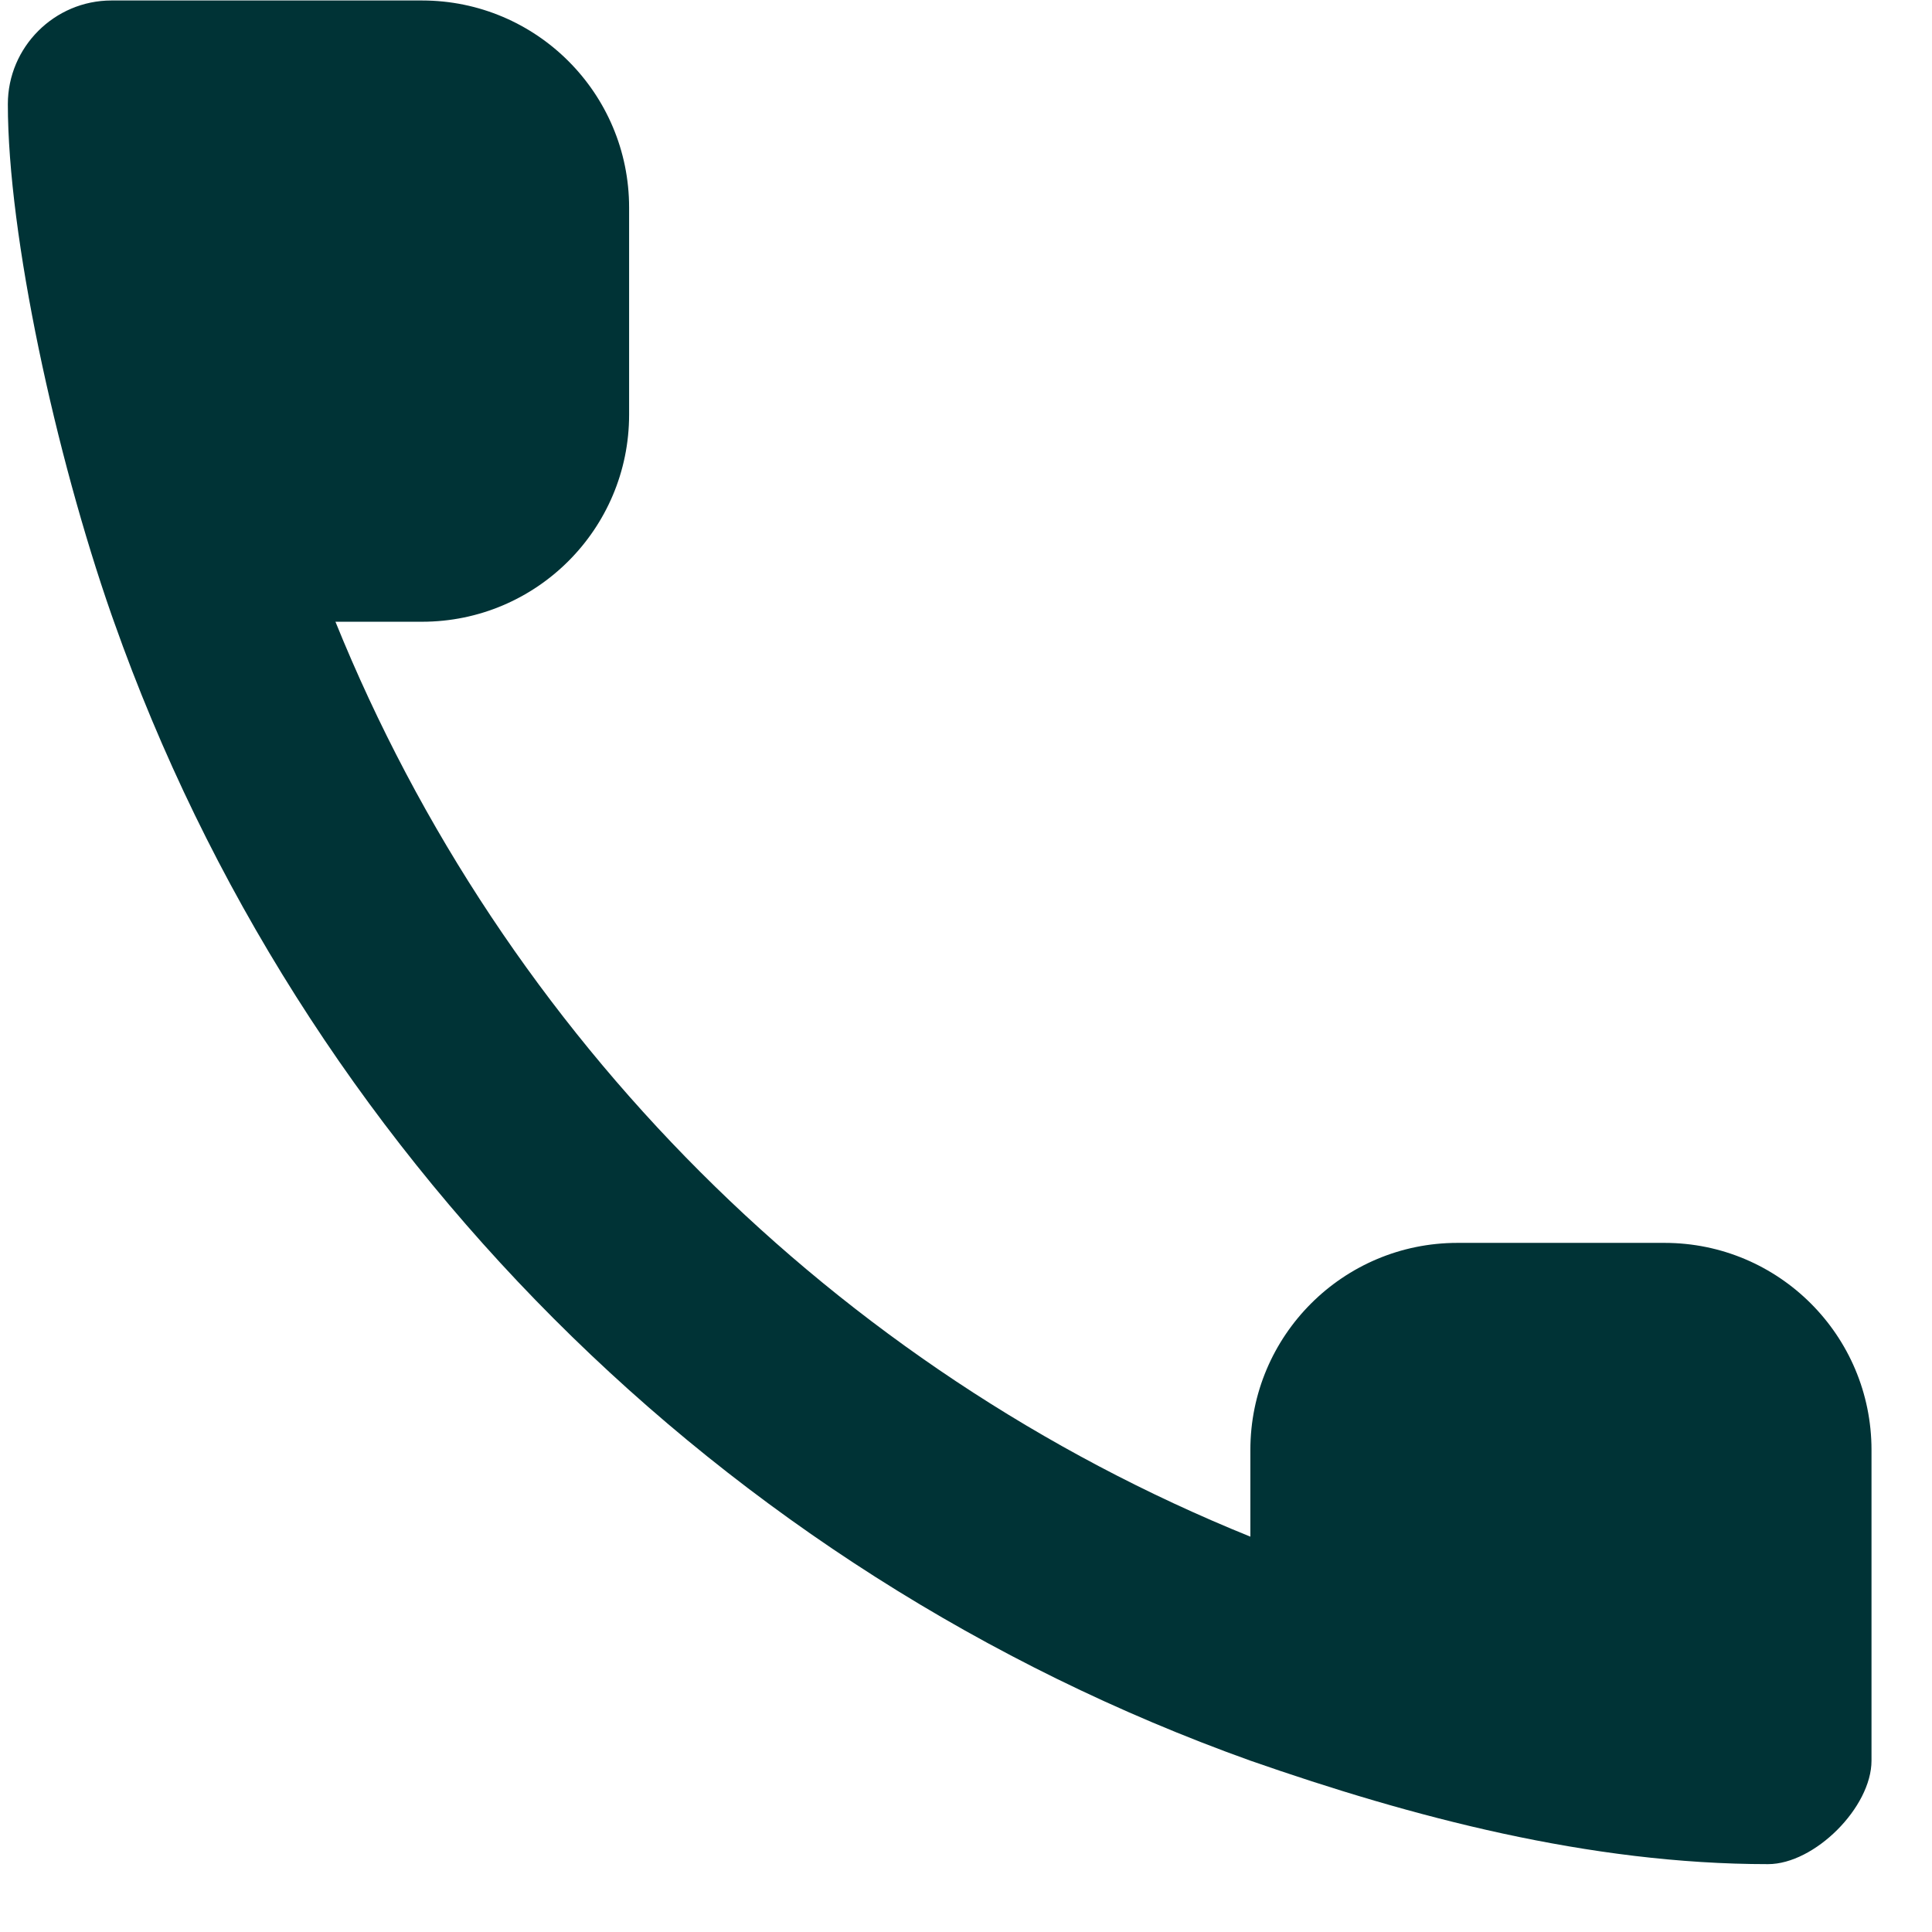 <svg width="16" height="16" viewBox="0 0 16 16" fill="none" xmlns="http://www.w3.org/2000/svg">
<path fill-rule="evenodd" clip-rule="evenodd" d="M0.944 5.149L0.923 5.09C0.46 3.763 0.065 1.951 0.065 0.862C0.065 0.39 0.451 0.004 0.923 0.004C0.923 0.004 1.78 0.004 3.495 0.004C4.442 0.004 5.21 0.772 5.21 1.719V3.434C5.21 4.381 4.442 5.149 3.495 5.149H2.778C4.17 8.588 6.916 11.334 10.355 12.726V12.008C10.355 11.061 11.123 10.293 12.07 10.293H13.785C14.732 10.293 15.499 11.061 15.499 12.008C15.499 13.723 15.499 14.581 15.499 14.581C15.499 14.967 15.028 15.438 14.642 15.438C13.163 15.438 11.693 15.048 10.355 14.581C5.969 13.01 2.494 9.534 0.944 5.149Z" fill="#003336"/>
</svg>
